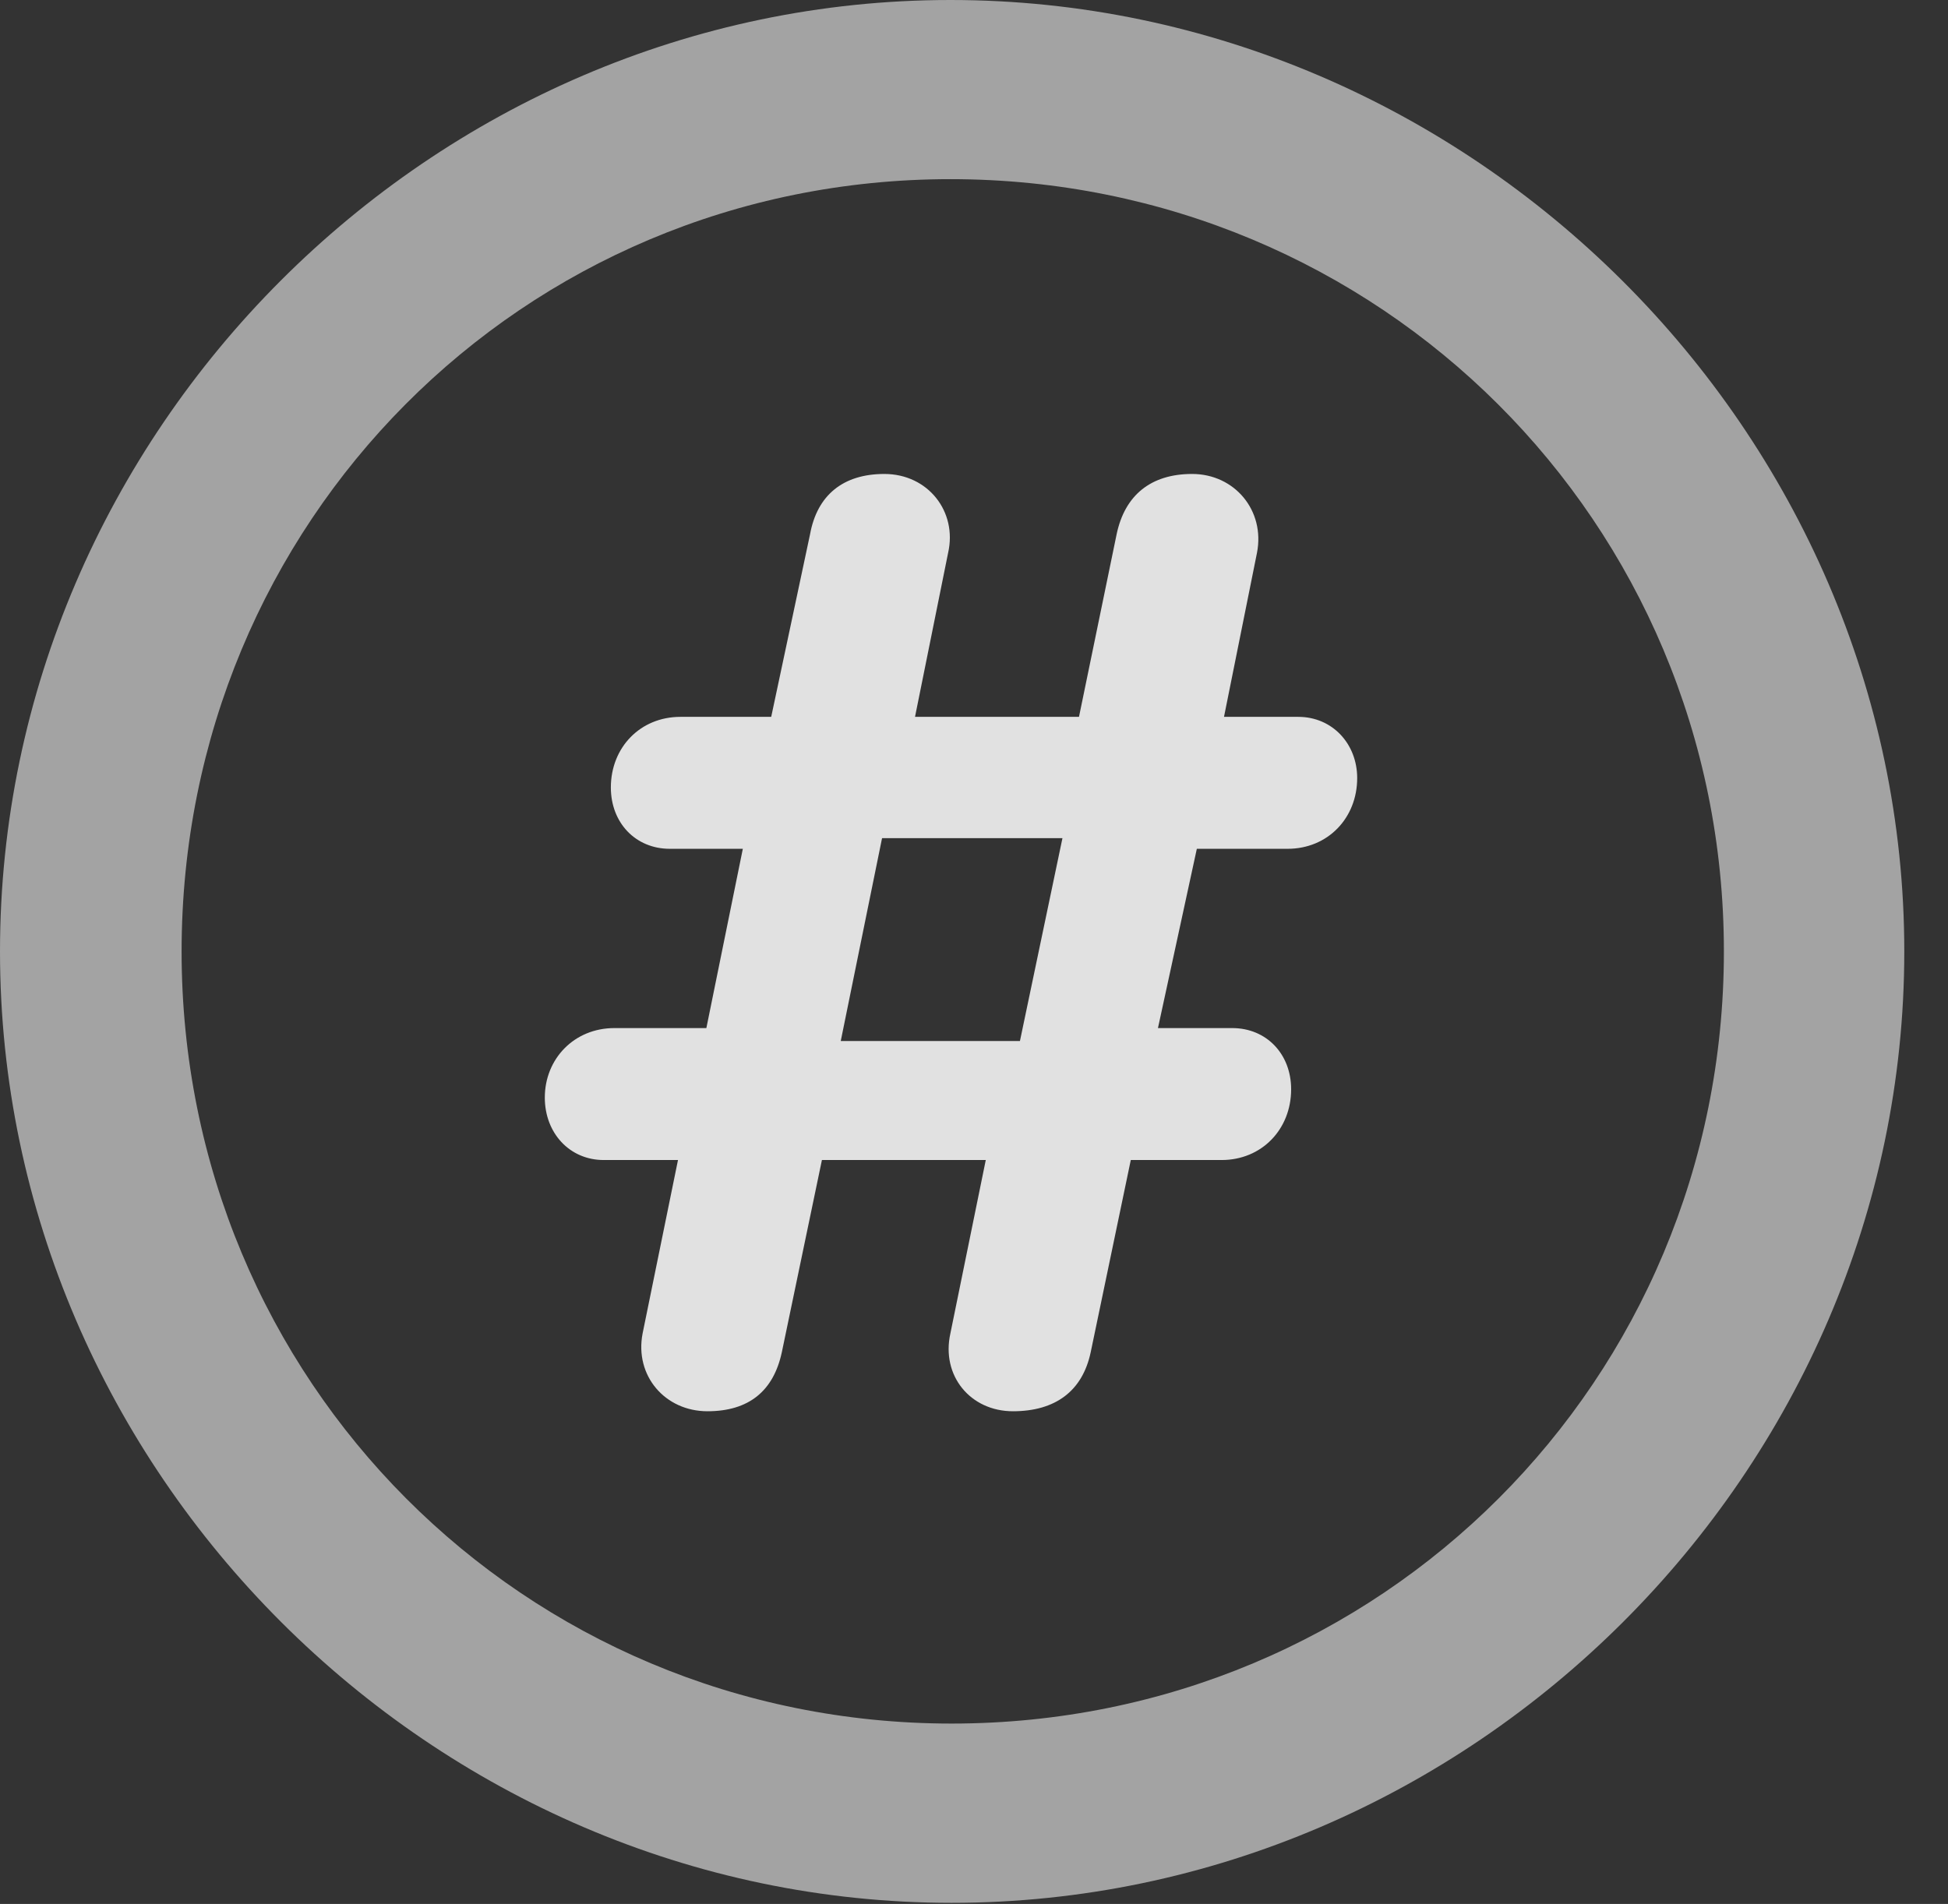 <?xml version="1.0" encoding="UTF-8"?>
<!--Generator: Apple Native CoreSVG 232.5-->
<!DOCTYPE svg
PUBLIC "-//W3C//DTD SVG 1.1//EN"
       "http://www.w3.org/Graphics/SVG/1.1/DTD/svg11.dtd">
<svg version="1.1" xmlns="http://www.w3.org/2000/svg" xmlns:xlink="http://www.w3.org/1999/xlink" width="16.133" height="15.771">
 <rect width="100%" height="100%" fill="#333333" stroke="none"/>
 <g>
  <rect height="15.771" opacity="0" width="16.133" x="0" y="0"/>
  <path d="M7.881 15.762C12.188 15.762 15.771 12.188 15.771 7.881C15.771 3.574 12.178 0 7.871 0C3.574 0 0 3.574 0 7.881C0 12.188 3.584 15.762 7.881 15.762ZM7.881 14.277C4.336 14.277 1.504 11.435 1.504 7.881C1.504 4.326 4.326 1.484 7.871 1.484C11.426 1.484 14.277 4.326 14.277 7.881C14.277 11.435 11.435 14.277 7.881 14.277Z" fill="#ffffff" fill-opacity="0.55"/>
  <path d="M5.859 11.69C6.201 11.69 6.406 11.523 6.475 11.201L6.807 9.609L8.164 9.609L7.871 11.045C7.793 11.396 8.037 11.69 8.389 11.69C8.74 11.69 8.965 11.523 9.033 11.201L9.365 9.609L10.117 9.609C10.449 9.609 10.693 9.355 10.693 9.023C10.693 8.73 10.488 8.516 10.205 8.516L9.59 8.516L9.912 7.031L10.664 7.031C10.996 7.031 11.24 6.777 11.24 6.445C11.24 6.162 11.035 5.938 10.752 5.938L10.137 5.938L10.41 4.58C10.479 4.229 10.225 3.926 9.873 3.926C9.531 3.926 9.316 4.102 9.248 4.424L8.936 5.938L7.578 5.938L7.852 4.58C7.93 4.238 7.686 3.926 7.324 3.926C6.982 3.926 6.768 4.102 6.709 4.424L6.387 5.938L5.635 5.938C5.303 5.938 5.059 6.191 5.059 6.523C5.059 6.816 5.264 7.031 5.547 7.031L6.152 7.031L5.85 8.516L5.088 8.516C4.756 8.516 4.512 8.77 4.512 9.092C4.512 9.385 4.717 9.609 5 9.609L5.615 9.609L5.322 11.045C5.254 11.396 5.508 11.69 5.859 11.69ZM6.963 8.623L7.305 6.943L8.799 6.943L8.447 8.623Z" fill="#ffffff" fill-opacity="0.85"/>
 </g>
</svg>
